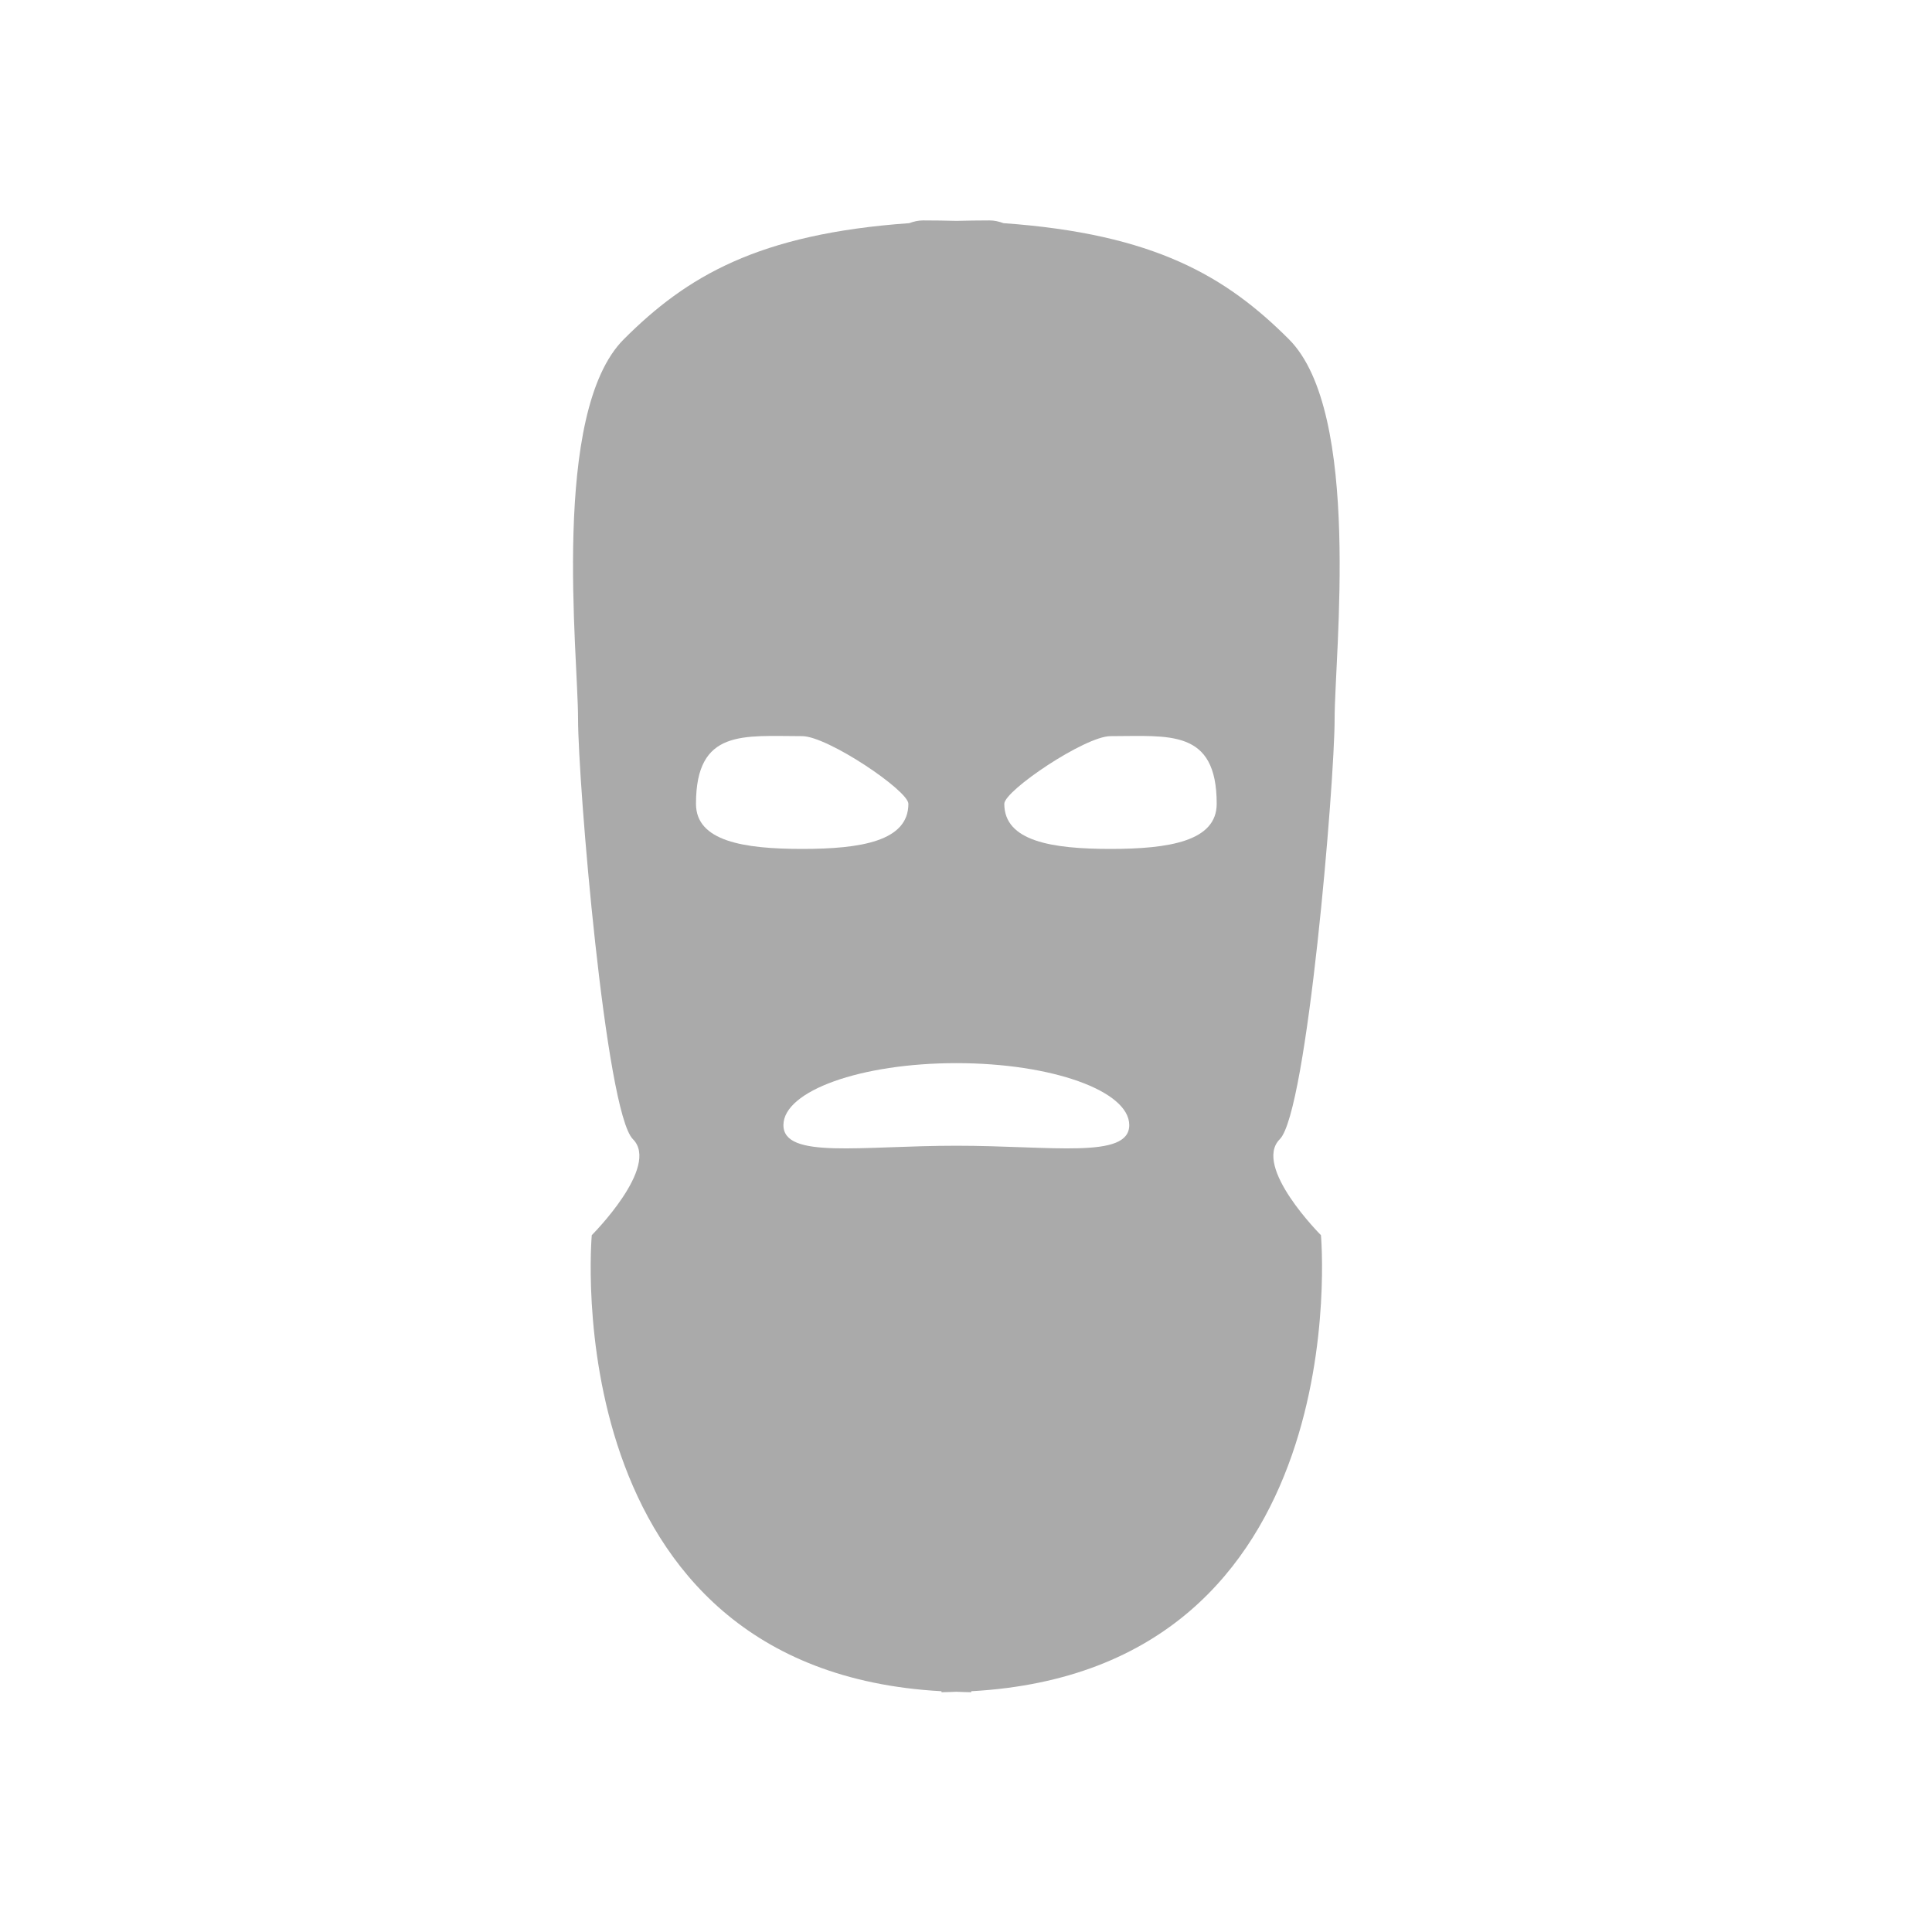 <?xml version="1.0" encoding="utf-8"?>
<!-- Generator: Adobe Illustrator 13.0.0, SVG Export Plug-In . SVG Version: 6.00 Build 14948)  -->
<!DOCTYPE svg PUBLIC "-//W3C//DTD SVG 1.1//EN" "http://www.w3.org/Graphics/SVG/1.1/DTD/svg11.dtd">
<svg version="1.1" id="Capa_1" xmlns="http://www.w3.org/2000/svg" xmlns:xlink="http://www.w3.org/1999/xlink" x="0px" y="0px"
	 width="100px" height="100px" viewBox="0 0 100 100" enable-background="new 0 0 100 100" xml:space="preserve">
<path fill="#AAAAAA" d="M69.08,37.198c0-3.313,1.42-15.852-2.365-19.637c-3.256-3.255-6.959-5.455-14.774-6.01
	c-0.23-0.085-0.471-0.142-0.728-0.142c-0.594,0-1.157,0.01-1.712,0.024c-0.555-0.015-1.12-0.024-1.714-0.024
	c-0.257,0-0.497,0.057-0.728,0.142c-7.814,0.555-11.52,2.755-14.773,6.01c-3.785,3.785-2.366,16.324-2.366,19.637
	c0,3.312,1.419,20.347,2.839,21.765c1.42,1.42-2.129,4.969-2.129,4.969s-2.016,22.506,18.097,23.605
	c0.006,0.033,0.007,0.053,0.007,0.053c0.265,0,0.509-0.02,0.768-0.025c0.257,0.006,0.501,0.025,0.766,0.025
	c0,0,0.001-0.02,0.007-0.053c20.111-1.1,18.097-23.605,18.097-23.605s-3.549-3.549-2.129-4.969
	C67.661,57.545,69.08,40.51,69.08,37.198z M36.024,41.605c0-3.892,2.463-3.502,5.497-3.502c1.314,0,5.497,2.82,5.497,3.502
	c0,1.935-2.46,2.335-5.497,2.335C38.487,43.94,36.024,43.54,36.024,41.605z M49.5,59.303c-4.942,0-8.95,0.703-8.95-1.068
	s4.008-3.207,8.95-3.207s8.95,1.436,8.95,3.207S54.442,59.303,49.5,59.303z M57.479,43.94c-3.037,0-5.497-0.4-5.497-2.335
	c0-0.682,4.183-3.502,5.497-3.502c3.035,0,5.497-0.39,5.497,3.502C62.976,43.54,60.514,43.94,57.479,43.94z"/>
</svg>
